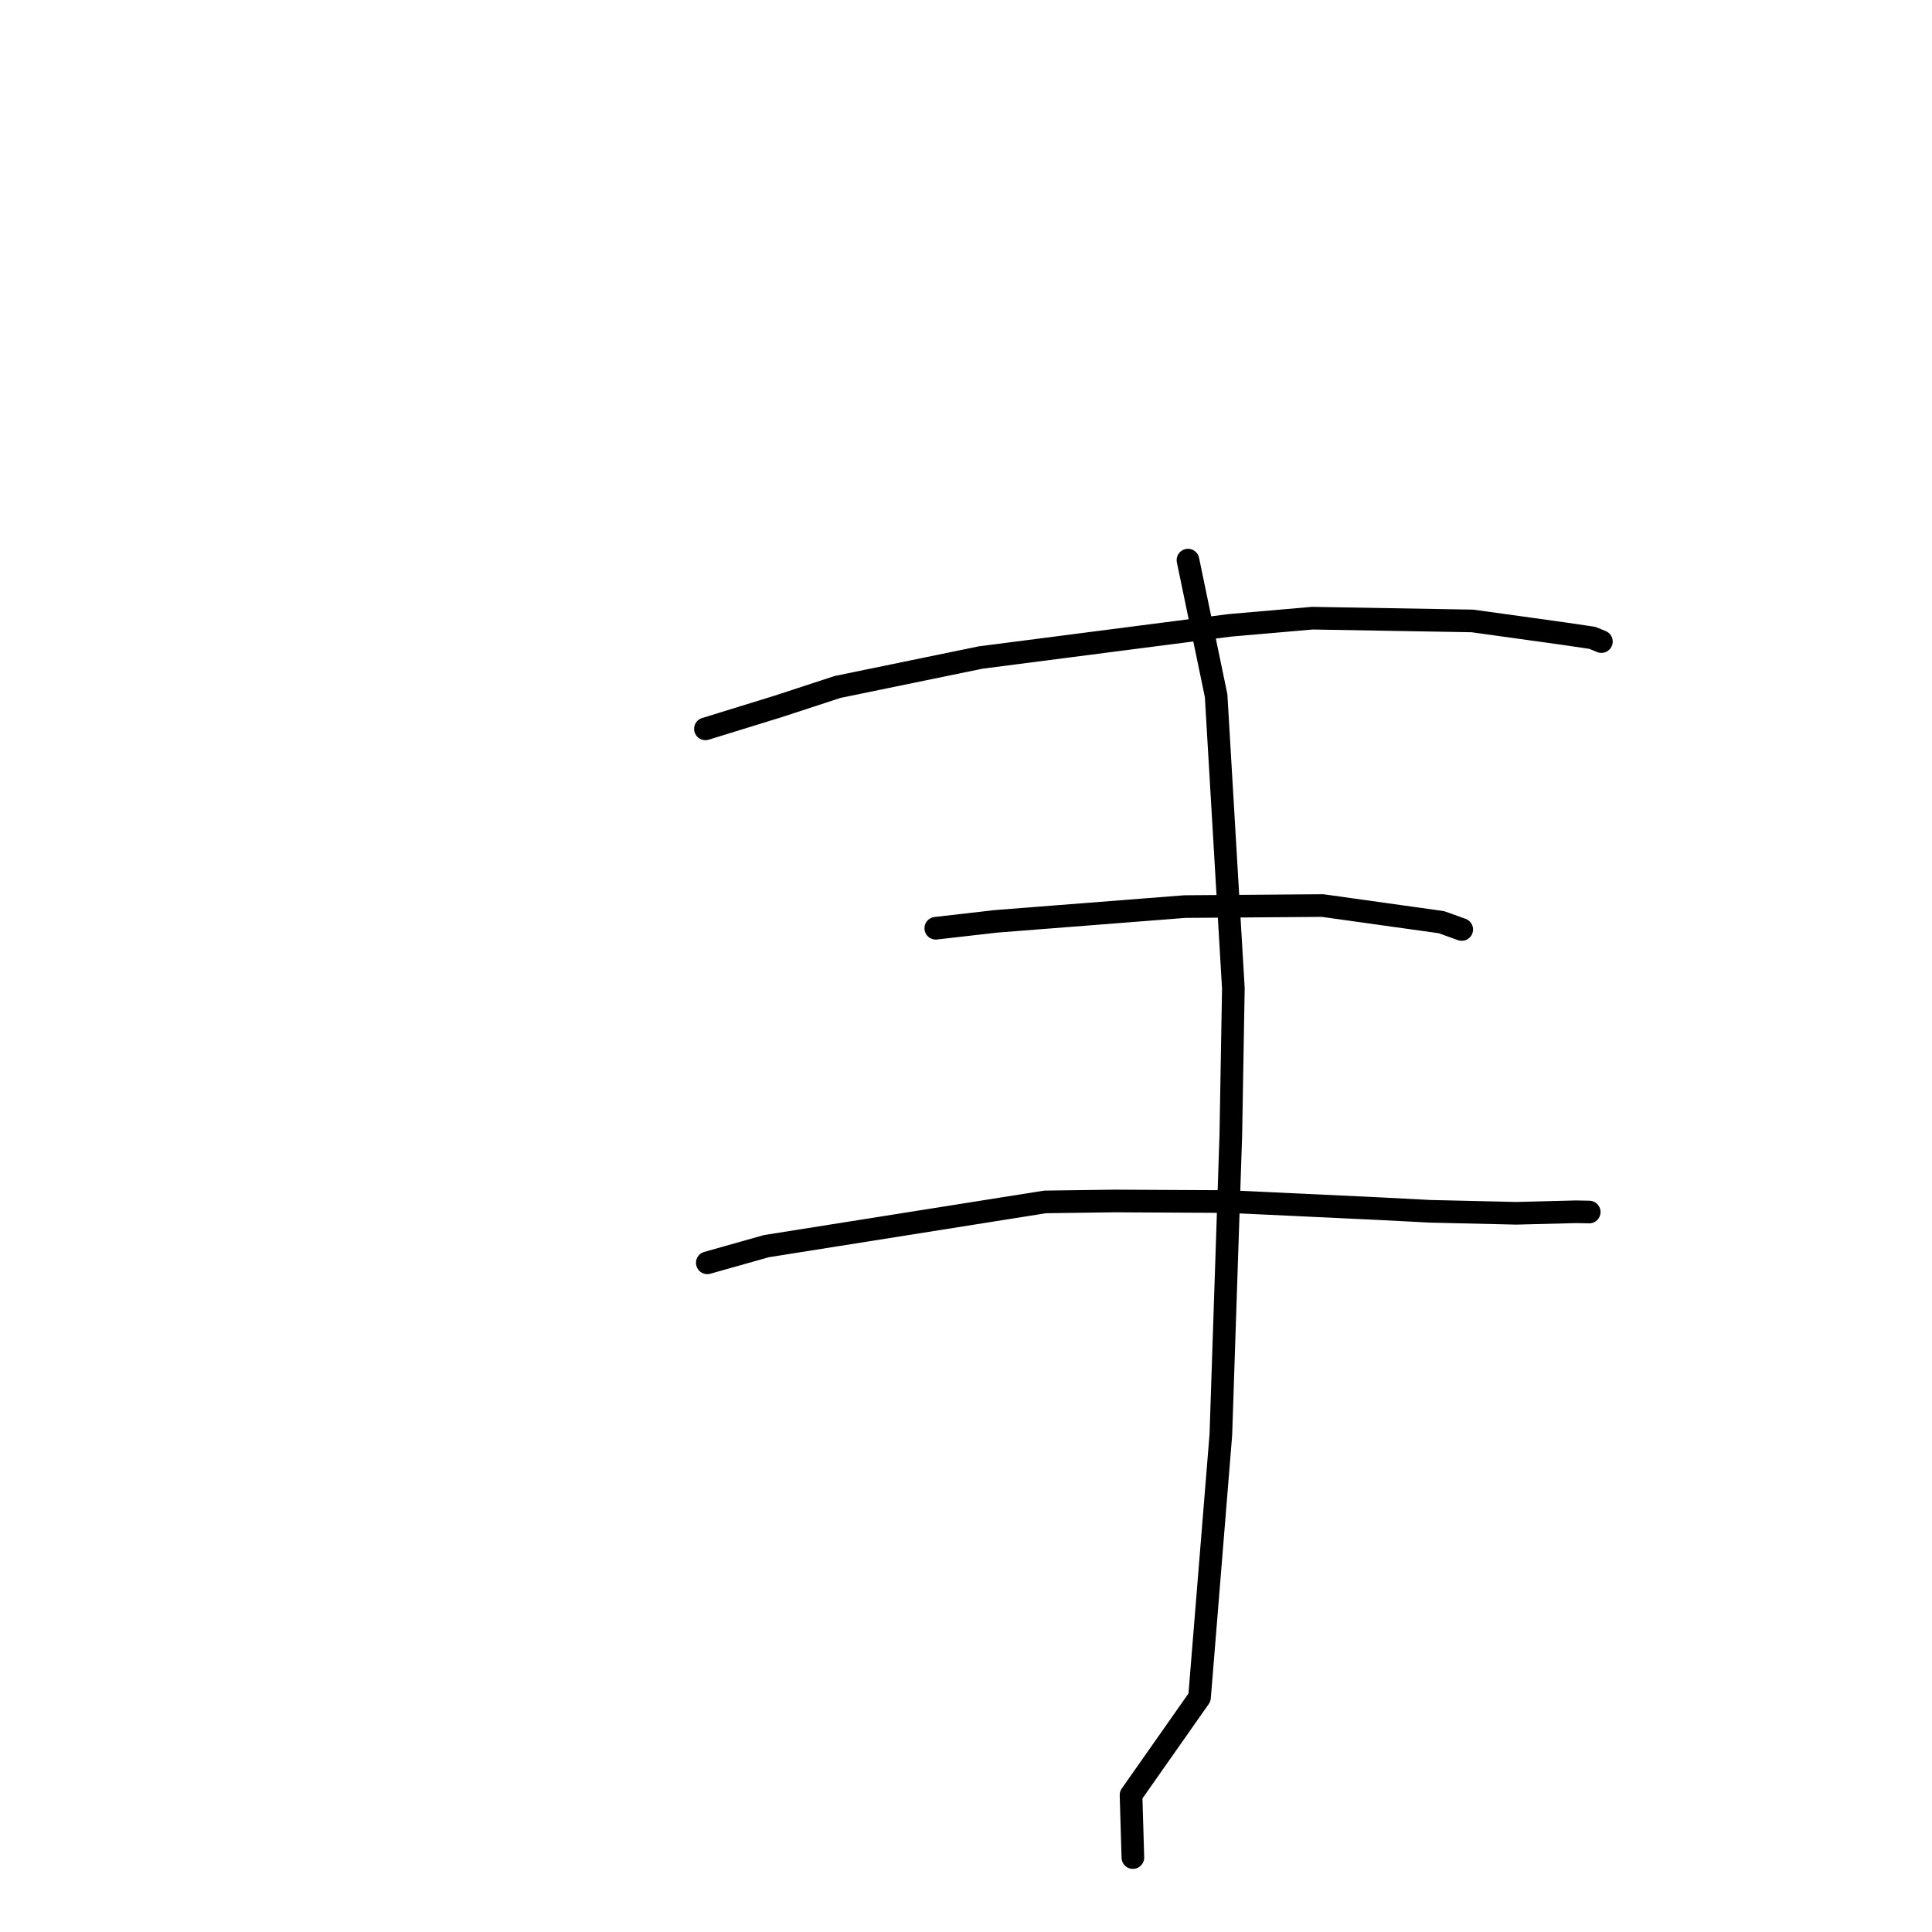 <?xml version="1.0" standalone="no"?>
    <svg width="256" height="256" xmlns="http://www.w3.org/2000/svg" version="1.1">
    <polyline stroke="black" stroke-width="3" stroke-linecap="round" fill="transparent" stroke-linejoin="round" points="93.472 96.578 103.064 93.617 110.988 91.023 129.945 87.125 162.941 82.864 173.887 81.912 195.1 82.277 207.096 83.943 210.985 84.516 212.186 85.008 212.194 85.011 " />
        <polyline stroke="black" stroke-width="3" stroke-linecap="round" fill="transparent" stroke-linejoin="round" points="123.994 122.998 131.969 122.084 156.999 120.127 175.256 119.99 179.09 120.528 190.991 122.192 193.442 123.072 193.687 123.16 " />
        <polyline stroke="black" stroke-width="3" stroke-linecap="round" fill="transparent" stroke-linejoin="round" points="93.721 167.33 101.545 165.122 138.477 159.261 147.693 159.136 162.801 159.214 182.568 160.144 189.484 160.503 200.924 160.768 208.8 160.566 210.409 160.596 210.57 160.6 210.58 160.6 " />
        <polyline stroke="black" stroke-width="3" stroke-linecap="round" fill="transparent" stroke-linejoin="round" points="157.411 74.218 161.142 92.179 163.427 130.979 163.09 150.399 161.769 190.112 158.943 224.921 149.867 237.85 150.09 245.383 150.112 246.136 " />
        </svg>